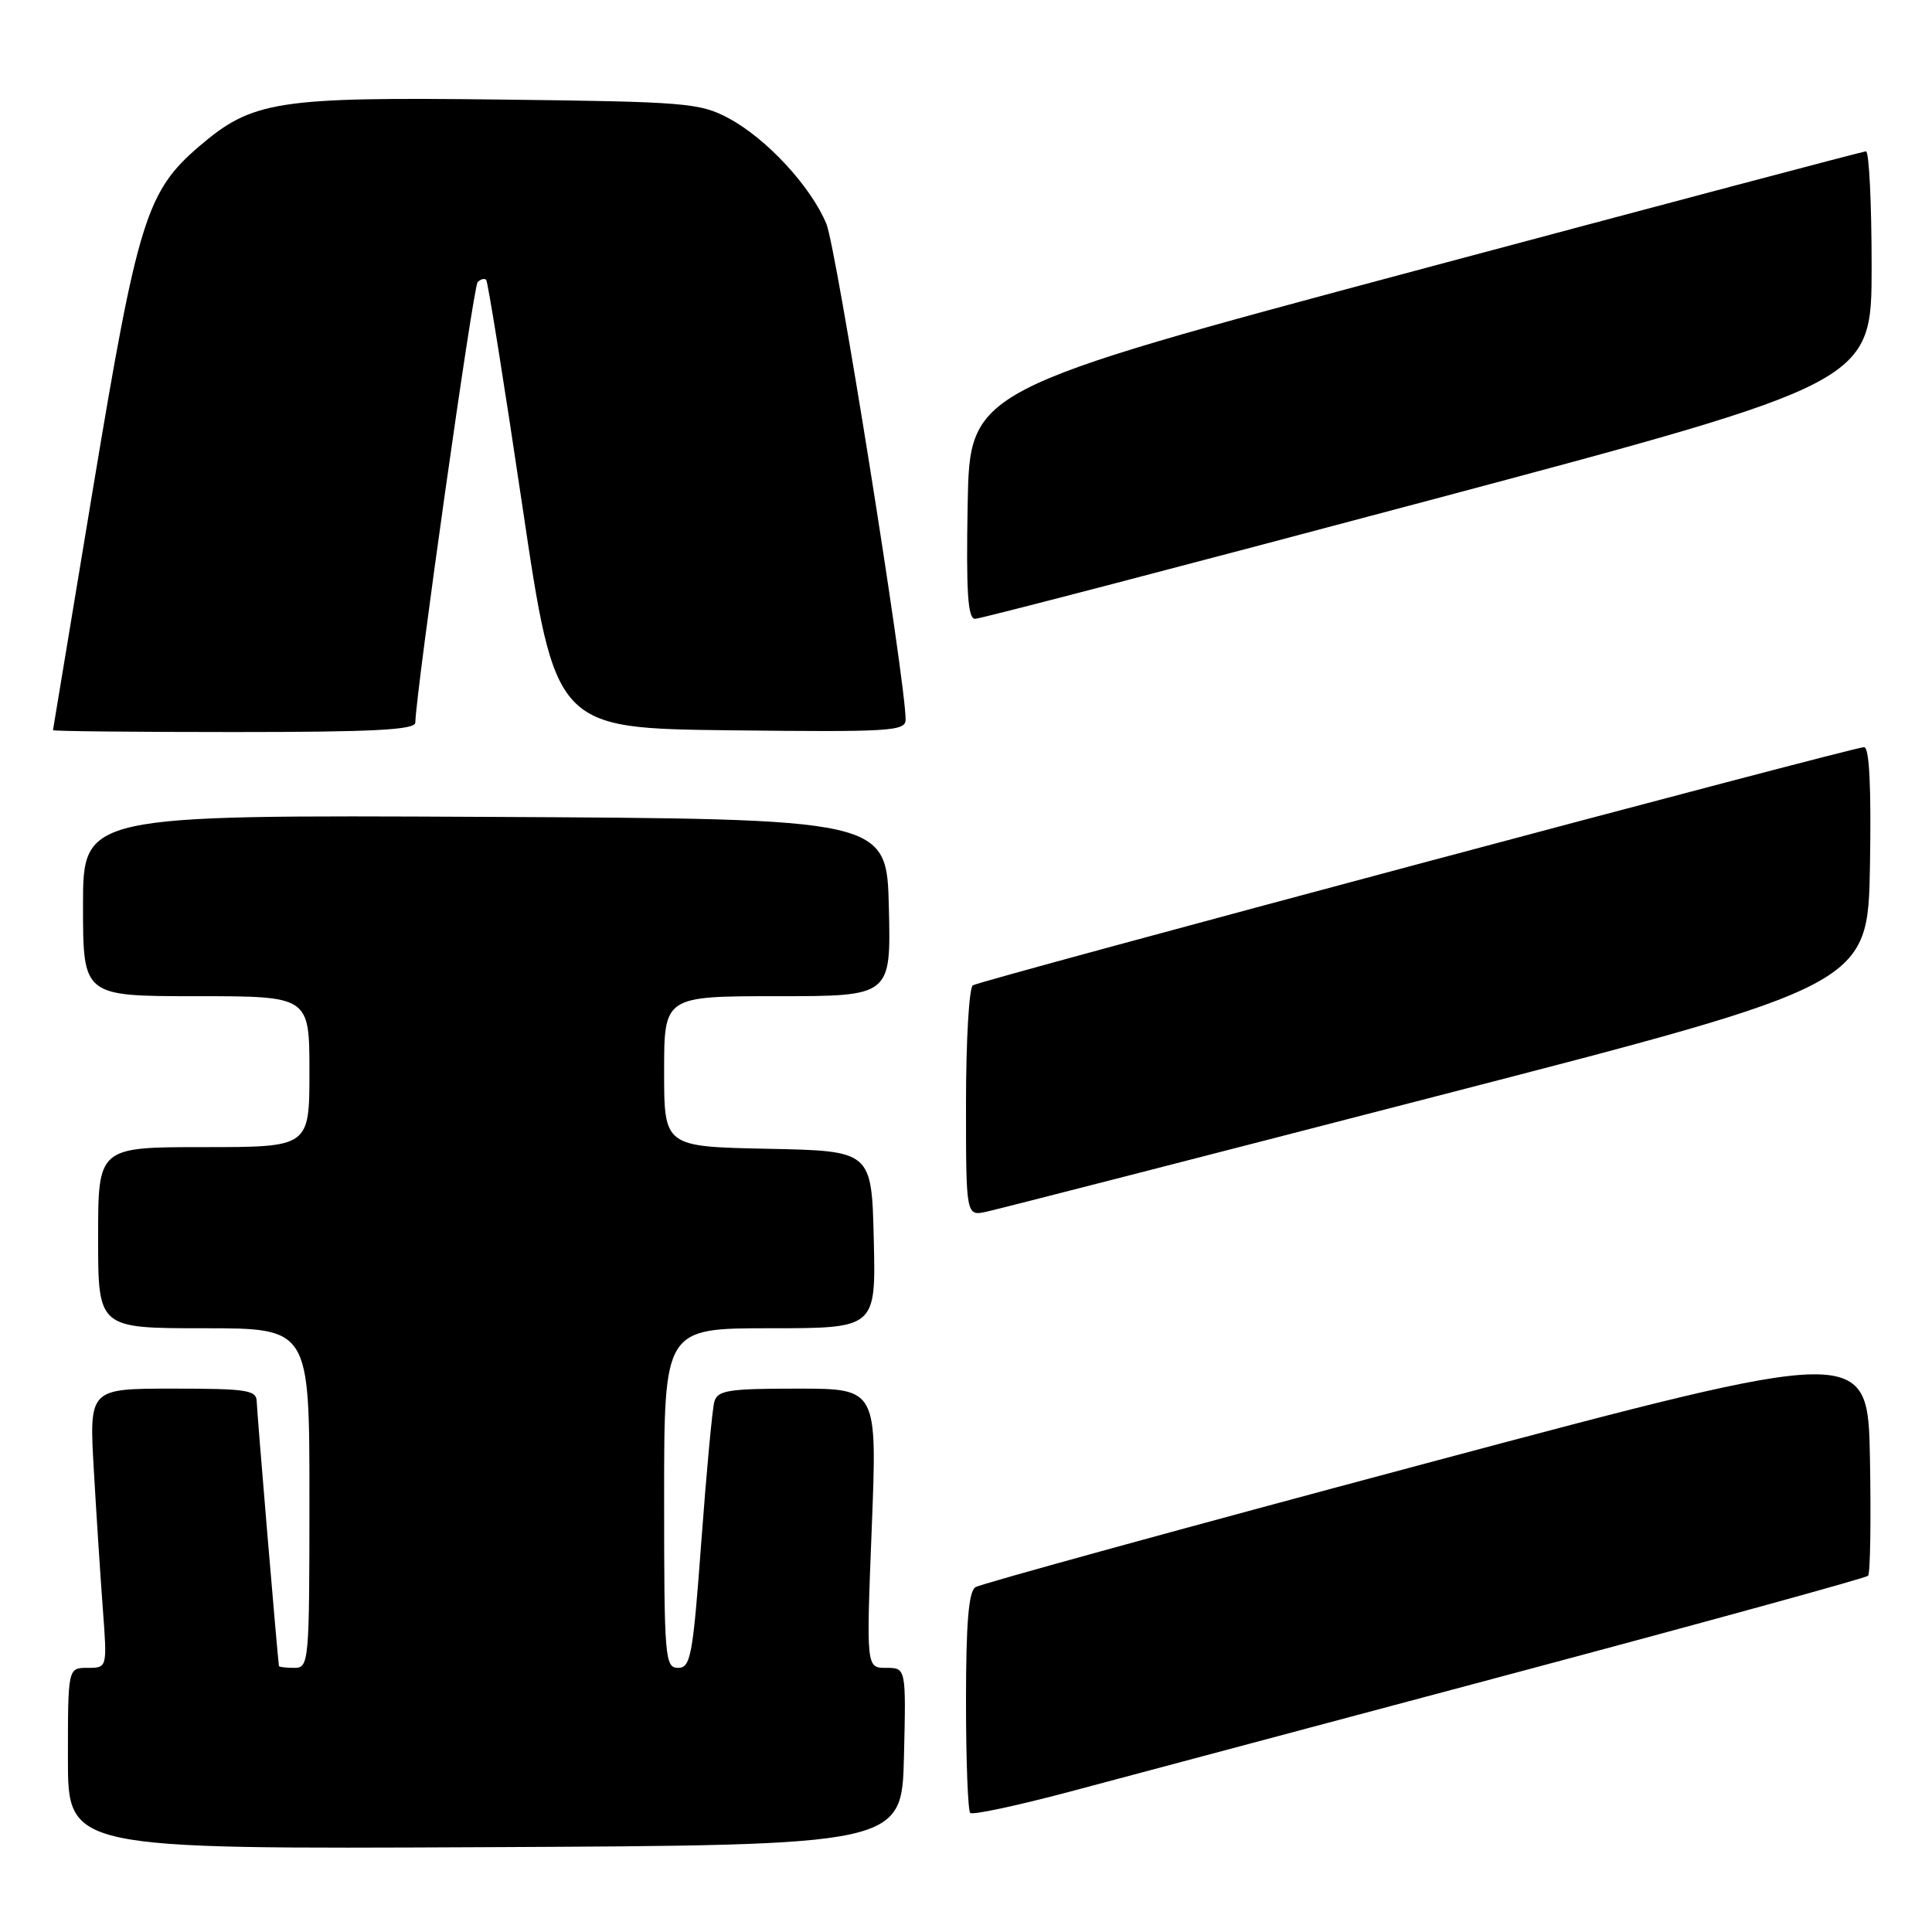 <?xml version="1.0" encoding="UTF-8" standalone="no"?>
<!DOCTYPE svg PUBLIC "-//W3C//DTD SVG 1.1//EN" "http://www.w3.org/Graphics/SVG/1.1/DTD/svg11.dtd" >
<svg xmlns="http://www.w3.org/2000/svg" xmlns:xlink="http://www.w3.org/1999/xlink" version="1.1" viewBox="0 0 256 256">
 <g >
 <path fill="currentColor"
d=" M 119.78 232.75 C 120.06 221.00 120.06 221.00 117.42 221.00 C 114.78 221.00 114.78 221.00 115.51 202.50 C 116.24 184.00 116.24 184.00 105.69 184.00 C 96.49 184.00 95.07 184.22 94.65 185.75 C 94.38 186.71 93.61 195.04 92.93 204.25 C 91.81 219.43 91.52 221.00 89.85 221.00 C 88.11 221.00 88.00 219.71 88.00 198.50 C 88.00 176.00 88.00 176.00 102.03 176.00 C 116.06 176.00 116.06 176.00 115.78 164.25 C 115.50 152.50 115.50 152.50 101.75 152.22 C 88.00 151.94 88.00 151.94 88.00 141.97 C 88.00 132.00 88.00 132.00 103.03 132.00 C 118.06 132.00 118.06 132.00 117.78 120.25 C 117.50 108.50 117.50 108.50 64.25 108.24 C 11.00 107.98 11.00 107.98 11.00 119.99 C 11.00 132.00 11.00 132.00 26.00 132.00 C 41.00 132.00 41.00 132.00 41.00 142.00 C 41.00 152.00 41.00 152.00 27.00 152.00 C 13.00 152.00 13.00 152.00 13.00 164.00 C 13.00 176.00 13.00 176.00 27.00 176.00 C 41.00 176.00 41.00 176.00 41.00 198.50 C 41.00 220.33 40.94 221.00 39.00 221.00 C 37.90 221.00 36.98 220.89 36.96 220.75 C 36.75 219.28 34.04 187.05 34.02 185.75 C 34.00 184.19 32.80 184.00 22.90 184.00 C 11.81 184.00 11.81 184.00 12.43 194.75 C 12.77 200.66 13.31 208.99 13.63 213.25 C 14.21 221.00 14.21 221.00 11.60 221.00 C 9.00 221.00 9.00 221.00 9.00 233.01 C 9.00 245.02 9.00 245.02 64.25 244.76 C 119.50 244.50 119.50 244.50 119.78 232.75 Z  M 200.75 221.67 C 226.19 214.88 247.24 209.09 247.53 208.80 C 247.82 208.52 247.93 201.53 247.78 193.28 C 247.50 178.28 247.50 178.28 189.00 193.89 C 156.82 202.48 129.94 209.87 129.25 210.31 C 128.35 210.89 128.00 215.07 128.00 225.39 C 128.00 233.24 128.25 239.92 128.56 240.22 C 128.86 240.53 134.82 239.25 141.81 237.39 C 148.79 235.53 175.31 228.46 200.75 221.67 Z  M 190.50 145.21 C 247.50 130.49 247.50 130.49 247.78 114.74 C 247.96 104.23 247.70 99.00 247.00 99.00 C 245.53 99.00 130.03 129.86 128.91 130.56 C 128.41 130.86 128.00 137.88 128.00 146.14 C 128.00 161.16 128.00 161.16 130.75 160.55 C 132.26 160.22 159.15 153.32 190.50 145.21 Z  M 55.03 95.75 C 55.15 91.40 62.71 37.96 63.29 37.38 C 63.68 36.99 64.19 36.85 64.42 37.08 C 64.65 37.31 66.80 50.78 69.21 67.00 C 73.59 96.50 73.59 96.50 96.80 96.77 C 118.06 97.01 120.00 96.89 120.00 95.34 C 120.00 90.28 110.81 32.79 109.50 29.66 C 107.43 24.69 101.56 18.35 96.57 15.68 C 92.73 13.63 90.98 13.48 66.19 13.19 C 36.69 12.84 33.46 13.34 26.38 19.40 C 19.42 25.36 18.23 29.21 12.38 64.40 C 9.45 82.05 7.04 96.61 7.02 96.75 C 7.01 96.89 17.80 97.00 31.00 97.00 C 49.52 97.00 55.01 96.71 55.03 95.75 Z  M 189.23 66.34 C 248.00 50.68 248.00 50.68 248.00 35.34 C 248.00 26.90 247.66 20.02 247.25 20.05 C 246.84 20.07 219.95 27.20 187.50 35.88 C 128.50 51.67 128.50 51.67 128.22 66.83 C 128.01 78.47 128.24 82.00 129.20 82.00 C 129.89 82.00 156.90 74.95 189.23 66.34 Z "/>
</g>
</svg>